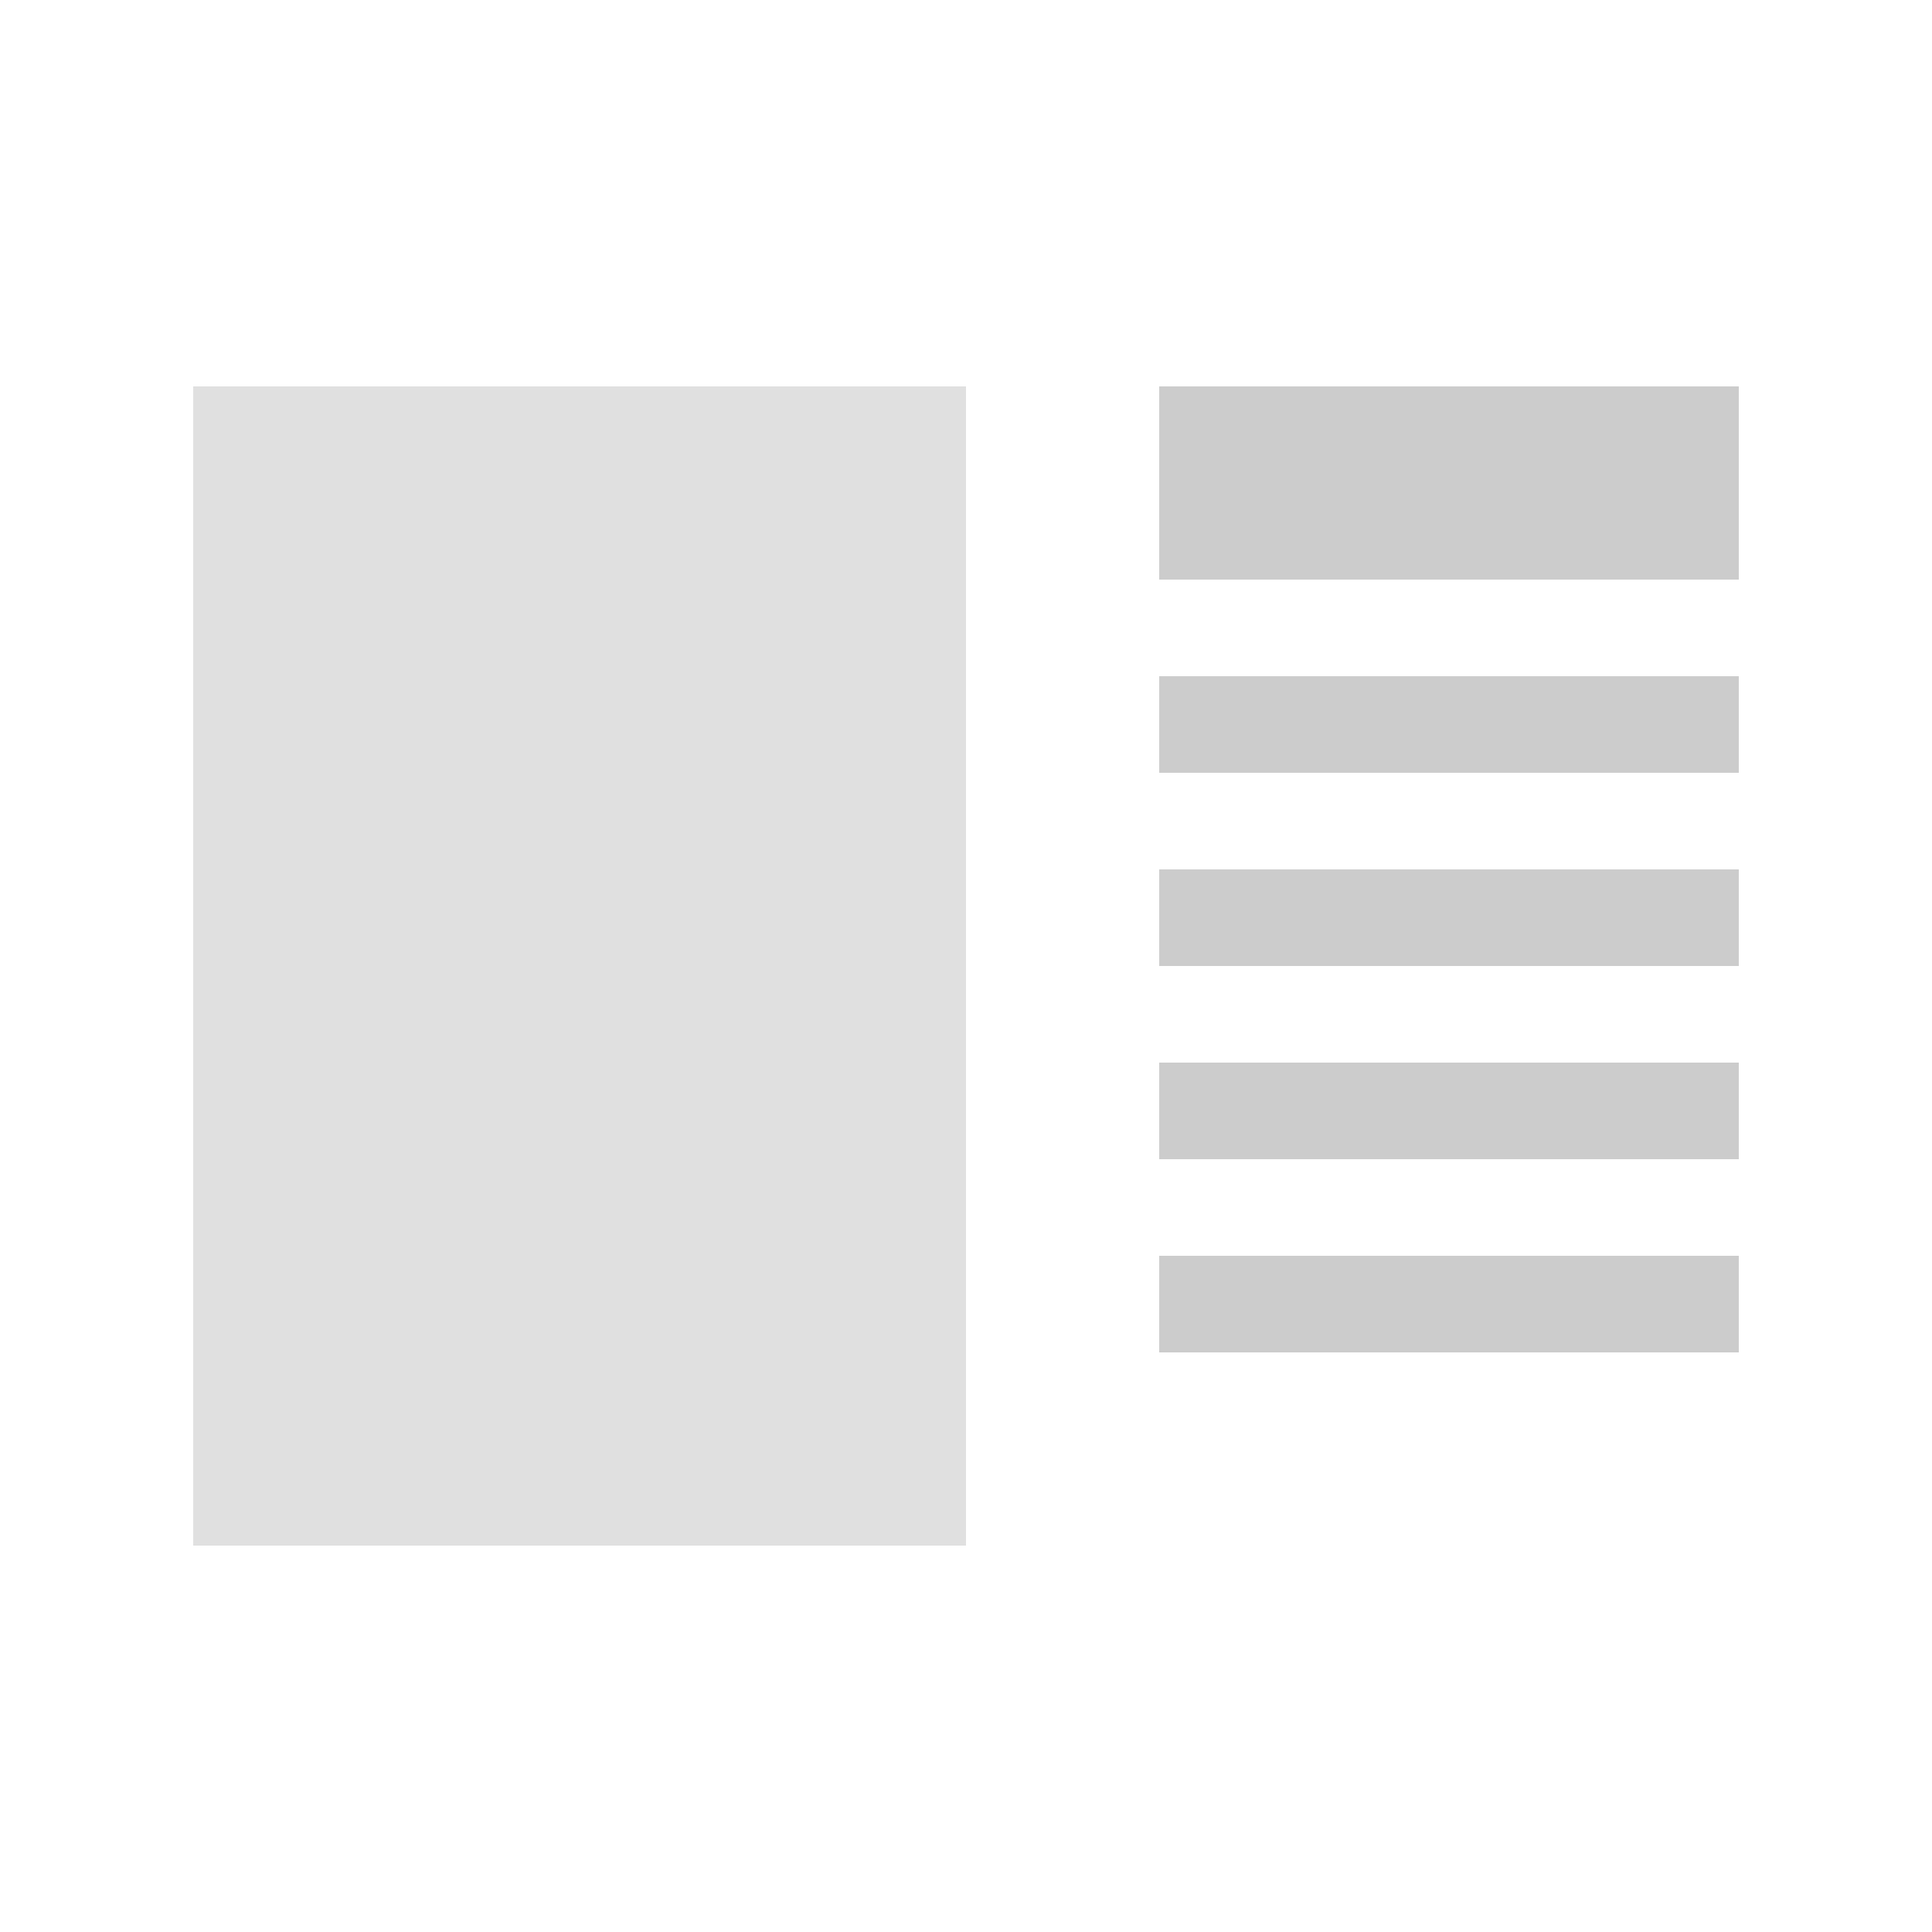 <svg width="100" height="100" viewBox="0 0 100 100" xmlns="http://www.w3.org/2000/svg">
  <rect x="10" y="20" width="40" height="60" fill="#e0e0e0" />
  <rect x="60" y="20" width="30" height="10" fill="#cccccc" />
  <rect x="60" y="35" width="30" height="5" fill="#cccccc" />
  <rect x="60" y="45" width="30" height="5" fill="#cccccc" />
  <rect x="60" y="55" width="30" height="5" fill="#cccccc" />
  <rect x="60" y="65" width="30" height="5" fill="#cccccc" />
</svg>